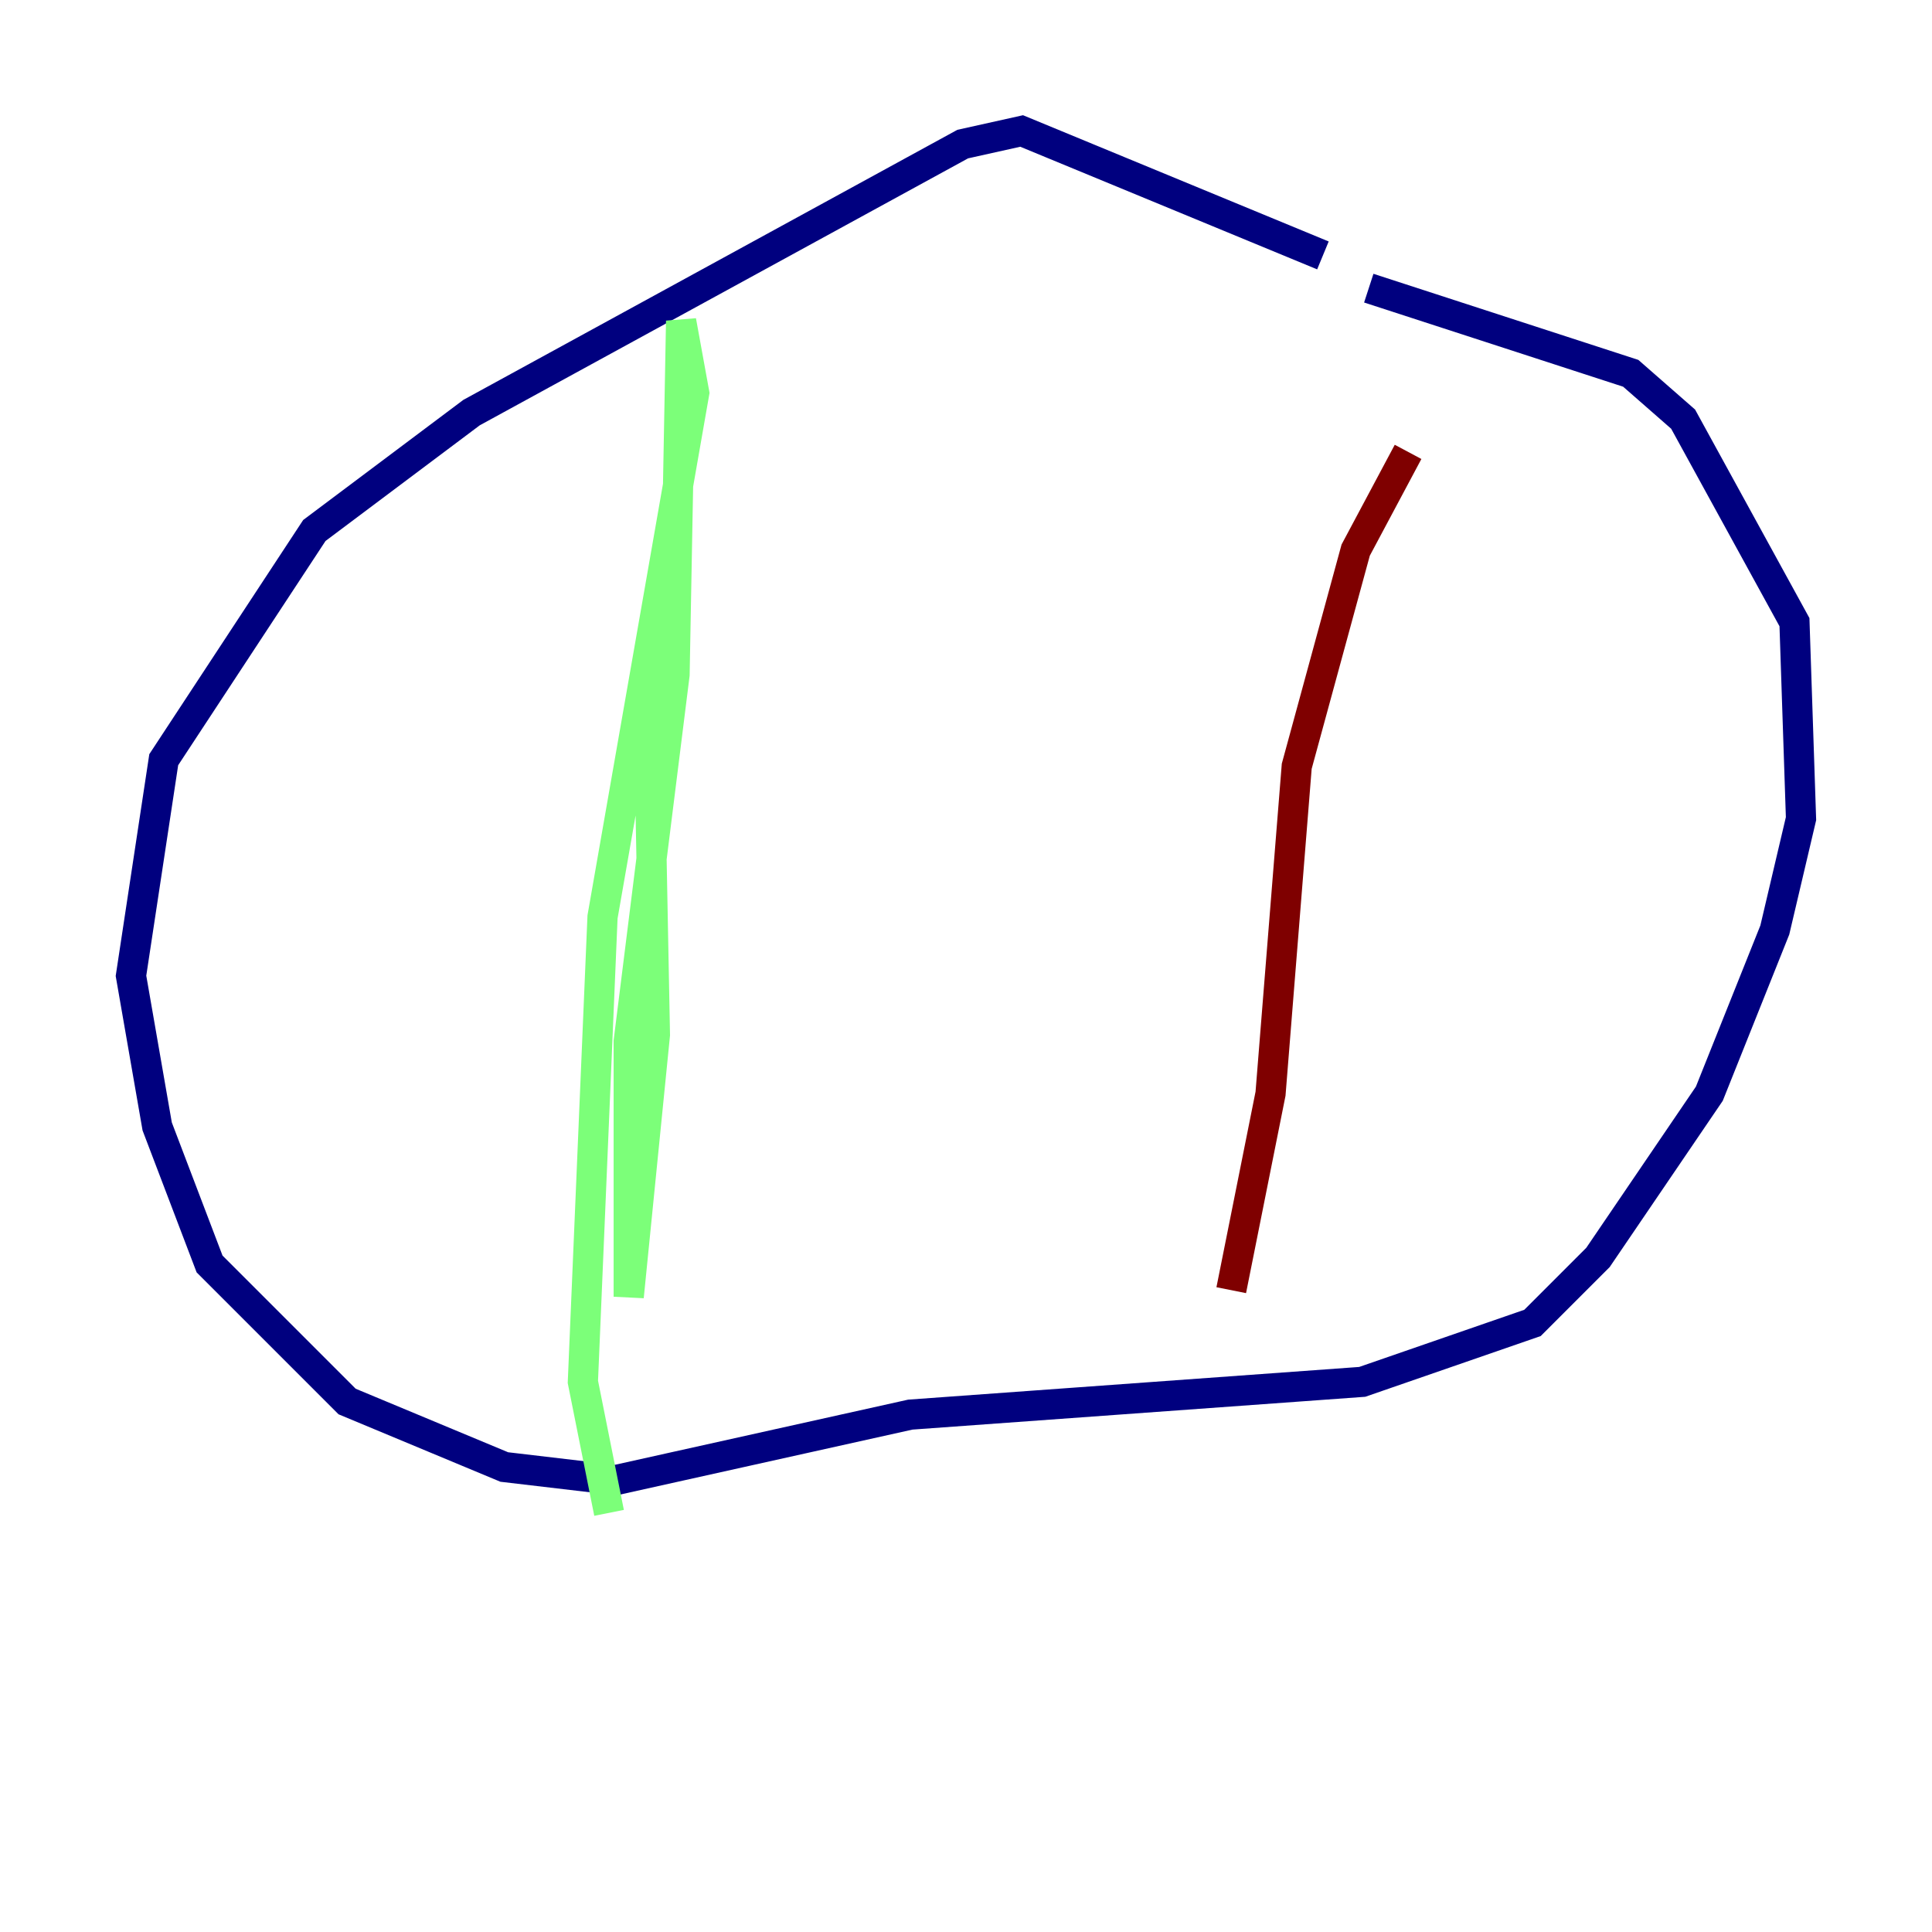 <?xml version="1.0" encoding="utf-8" ?>
<svg baseProfile="tiny" height="128" version="1.2" viewBox="0,0,128,128" width="128" xmlns="http://www.w3.org/2000/svg" xmlns:ev="http://www.w3.org/2001/xml-events" xmlns:xlink="http://www.w3.org/1999/xlink"><defs /><polyline fill="none" points="87.647,16.922 67.688,8.678 63.783,9.546 31.241,27.336 20.827,35.146 10.848,50.332 8.678,64.651 10.414,74.63 13.885,83.742 22.997,92.854 33.41,97.193 40.786,98.061 60.312,93.722 90.251,91.552 101.532,87.647 105.871,83.308 113.248,72.461 117.586,61.614 119.322,54.237 118.888,41.22 111.512,27.77 108.041,24.732 90.685,19.091" stroke="#00007f" stroke-width="2" /><polyline fill="none" points="44.691,40.352 42.956,45.993 43.39,68.556 41.654,85.912 41.654,68.99 44.691,44.691 45.125,21.261 45.993,26.034 39.919,60.746 38.617,91.552 40.352,100.231" stroke="#7cff79" stroke-width="2" /><polyline fill="none" points="93.288,29.939 89.817,36.447 85.912,50.766 84.176,72.461 81.573,85.478" stroke="#7f0000" stroke-width="2" /></svg>